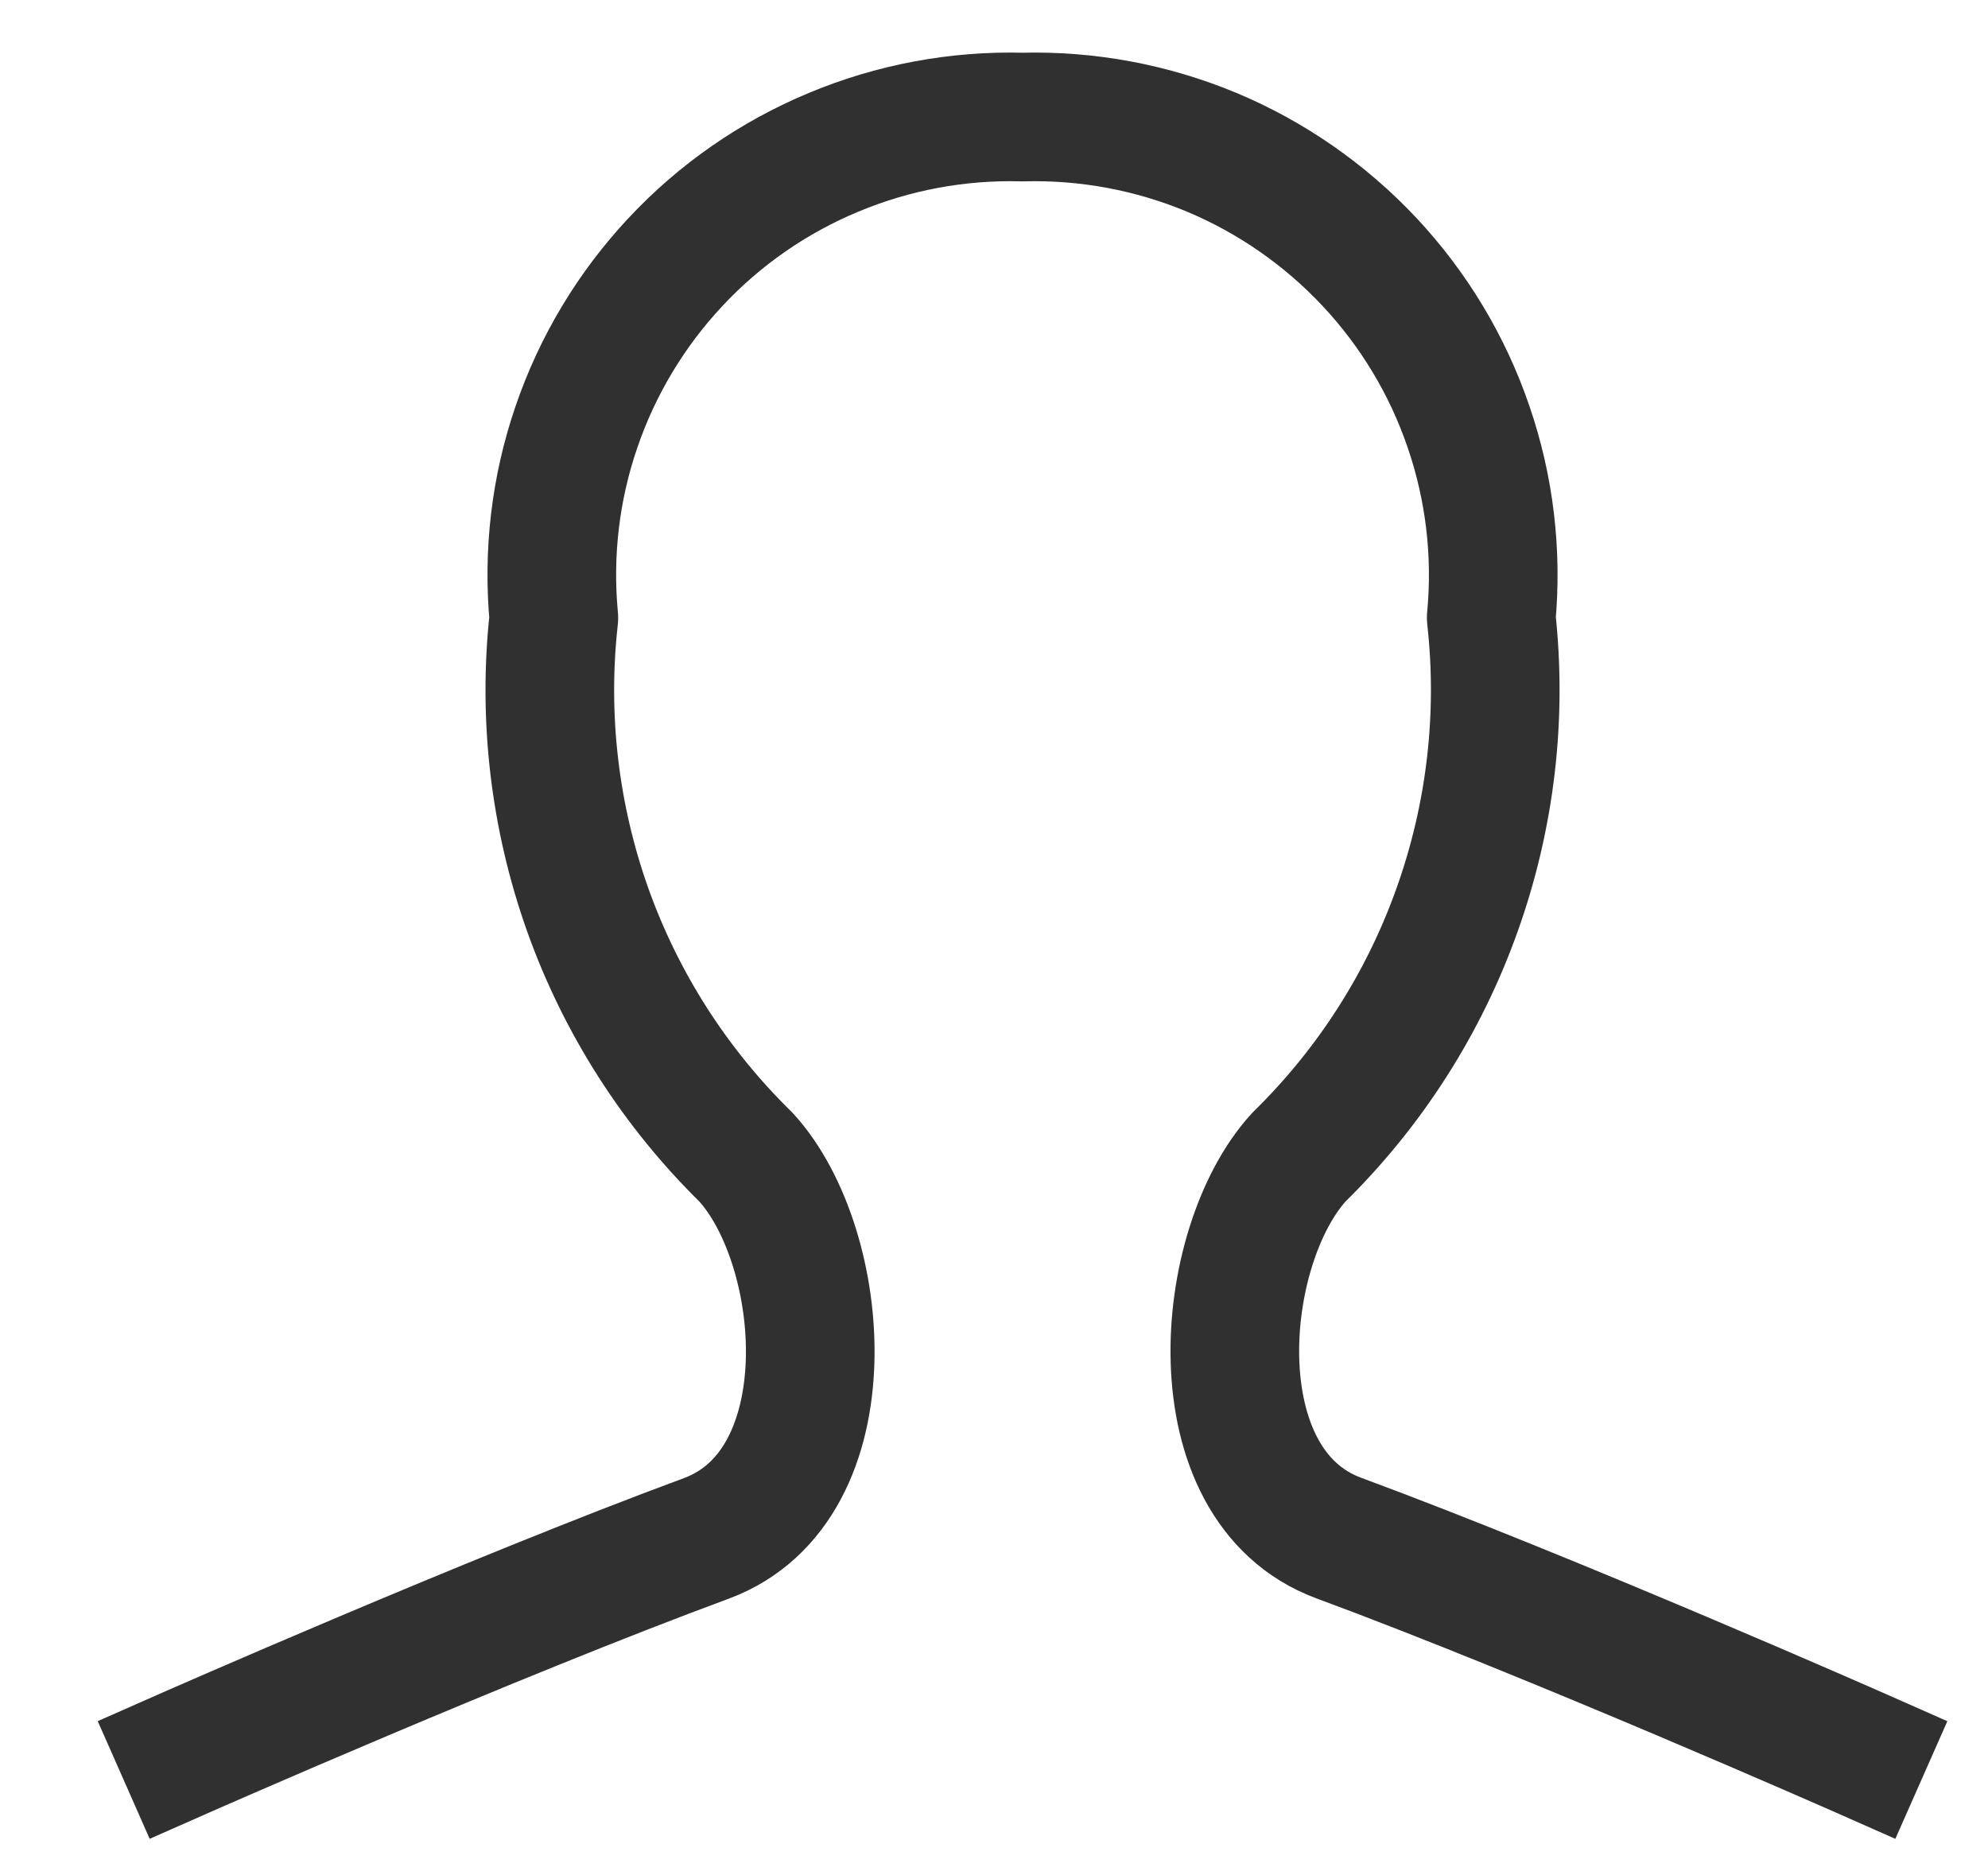 <svg width="17" height="16" viewBox="0 0 17 16" fill="none" xmlns="http://www.w3.org/2000/svg">
<path d="M15.927 15C15.927 15 13.289 13.834 11.445 13.152C10.236 12.701 10.408 10.661 11.108 9.895C11.714 9.301 12.177 8.577 12.461 7.778C12.746 6.979 12.846 6.126 12.752 5.283C12.804 4.731 12.738 4.174 12.558 3.65C12.379 3.125 12.09 2.645 11.711 2.24C11.332 1.836 10.872 1.516 10.361 1.302C9.849 1.089 9.298 0.986 8.744 1.001C8.19 0.986 7.638 1.089 7.127 1.303C6.615 1.516 6.154 1.836 5.776 2.241C5.397 2.646 5.108 3.127 4.929 3.652C4.749 4.176 4.684 4.733 4.736 5.285C4.642 6.128 4.742 6.982 5.026 7.781C5.311 8.58 5.774 9.303 6.38 9.897C7.08 10.664 7.252 12.704 6.043 13.155C4.199 13.836 1.561 15 1.561 15" stroke="#303030" stroke-width="1.1" stroke-linecap="square" stroke-linejoin="round"/>
</svg>
